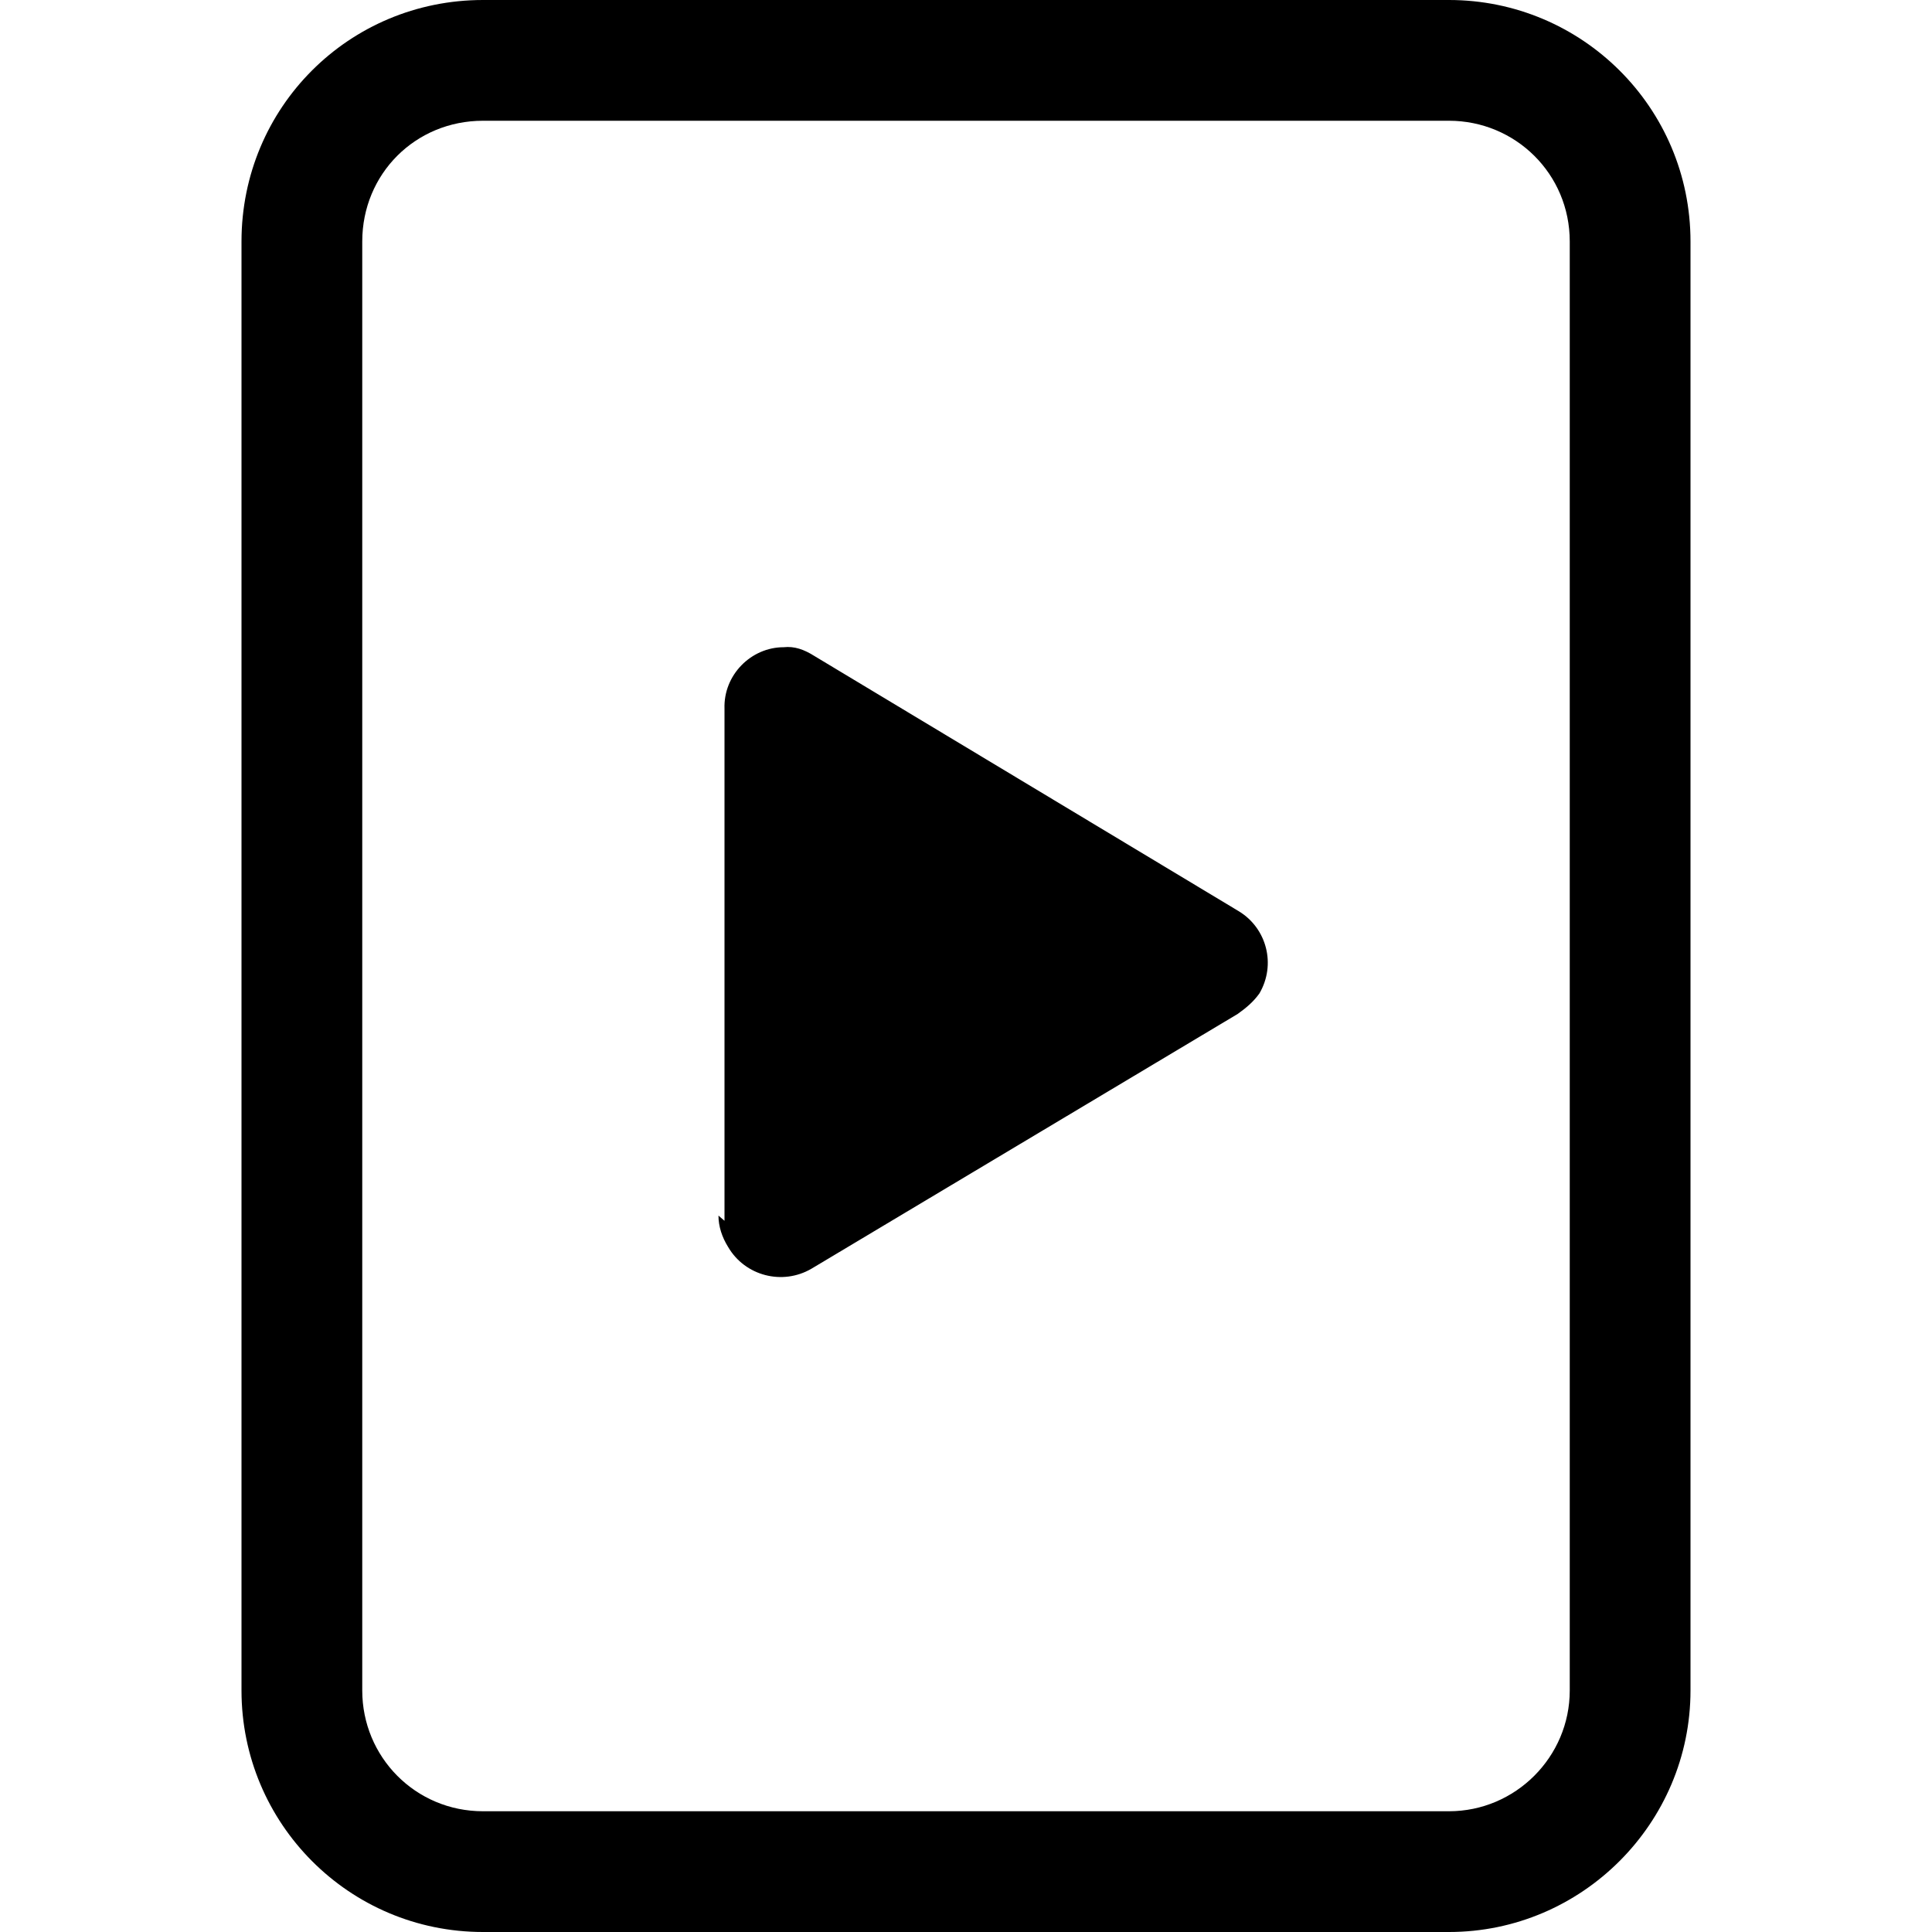 <svg viewBox="0 0 16 16" xmlns="http://www.w3.org/2000/svg"><g><path d="M6 10.11V5.87v0c-.01-.28.22-.51.49-.51 .09-.01.17.02.25.07l3.52 2.117v0c.23.14.31.44.17.68 -.05.07-.11.12-.18.17l-3.53 2.11v0c-.24.14-.55.06-.69-.18 -.05-.08-.08-.17-.08-.26Z"/><path d="M4 0v0C2.89 0 2 .89 2 2v12 0c0 1.1.89 2 2 2h8v0c1.1 0 2-.9 2-2V2v0c0-1.11-.9-2-2-2H4Zm0 1h8v0c.55 0 1 .44 1 1v12 0c0 .55-.45 1-1 1H4v0c-.56 0-1-.45-1-1V2v0c0-.56.44-1 1-1Z"/></g></svg>